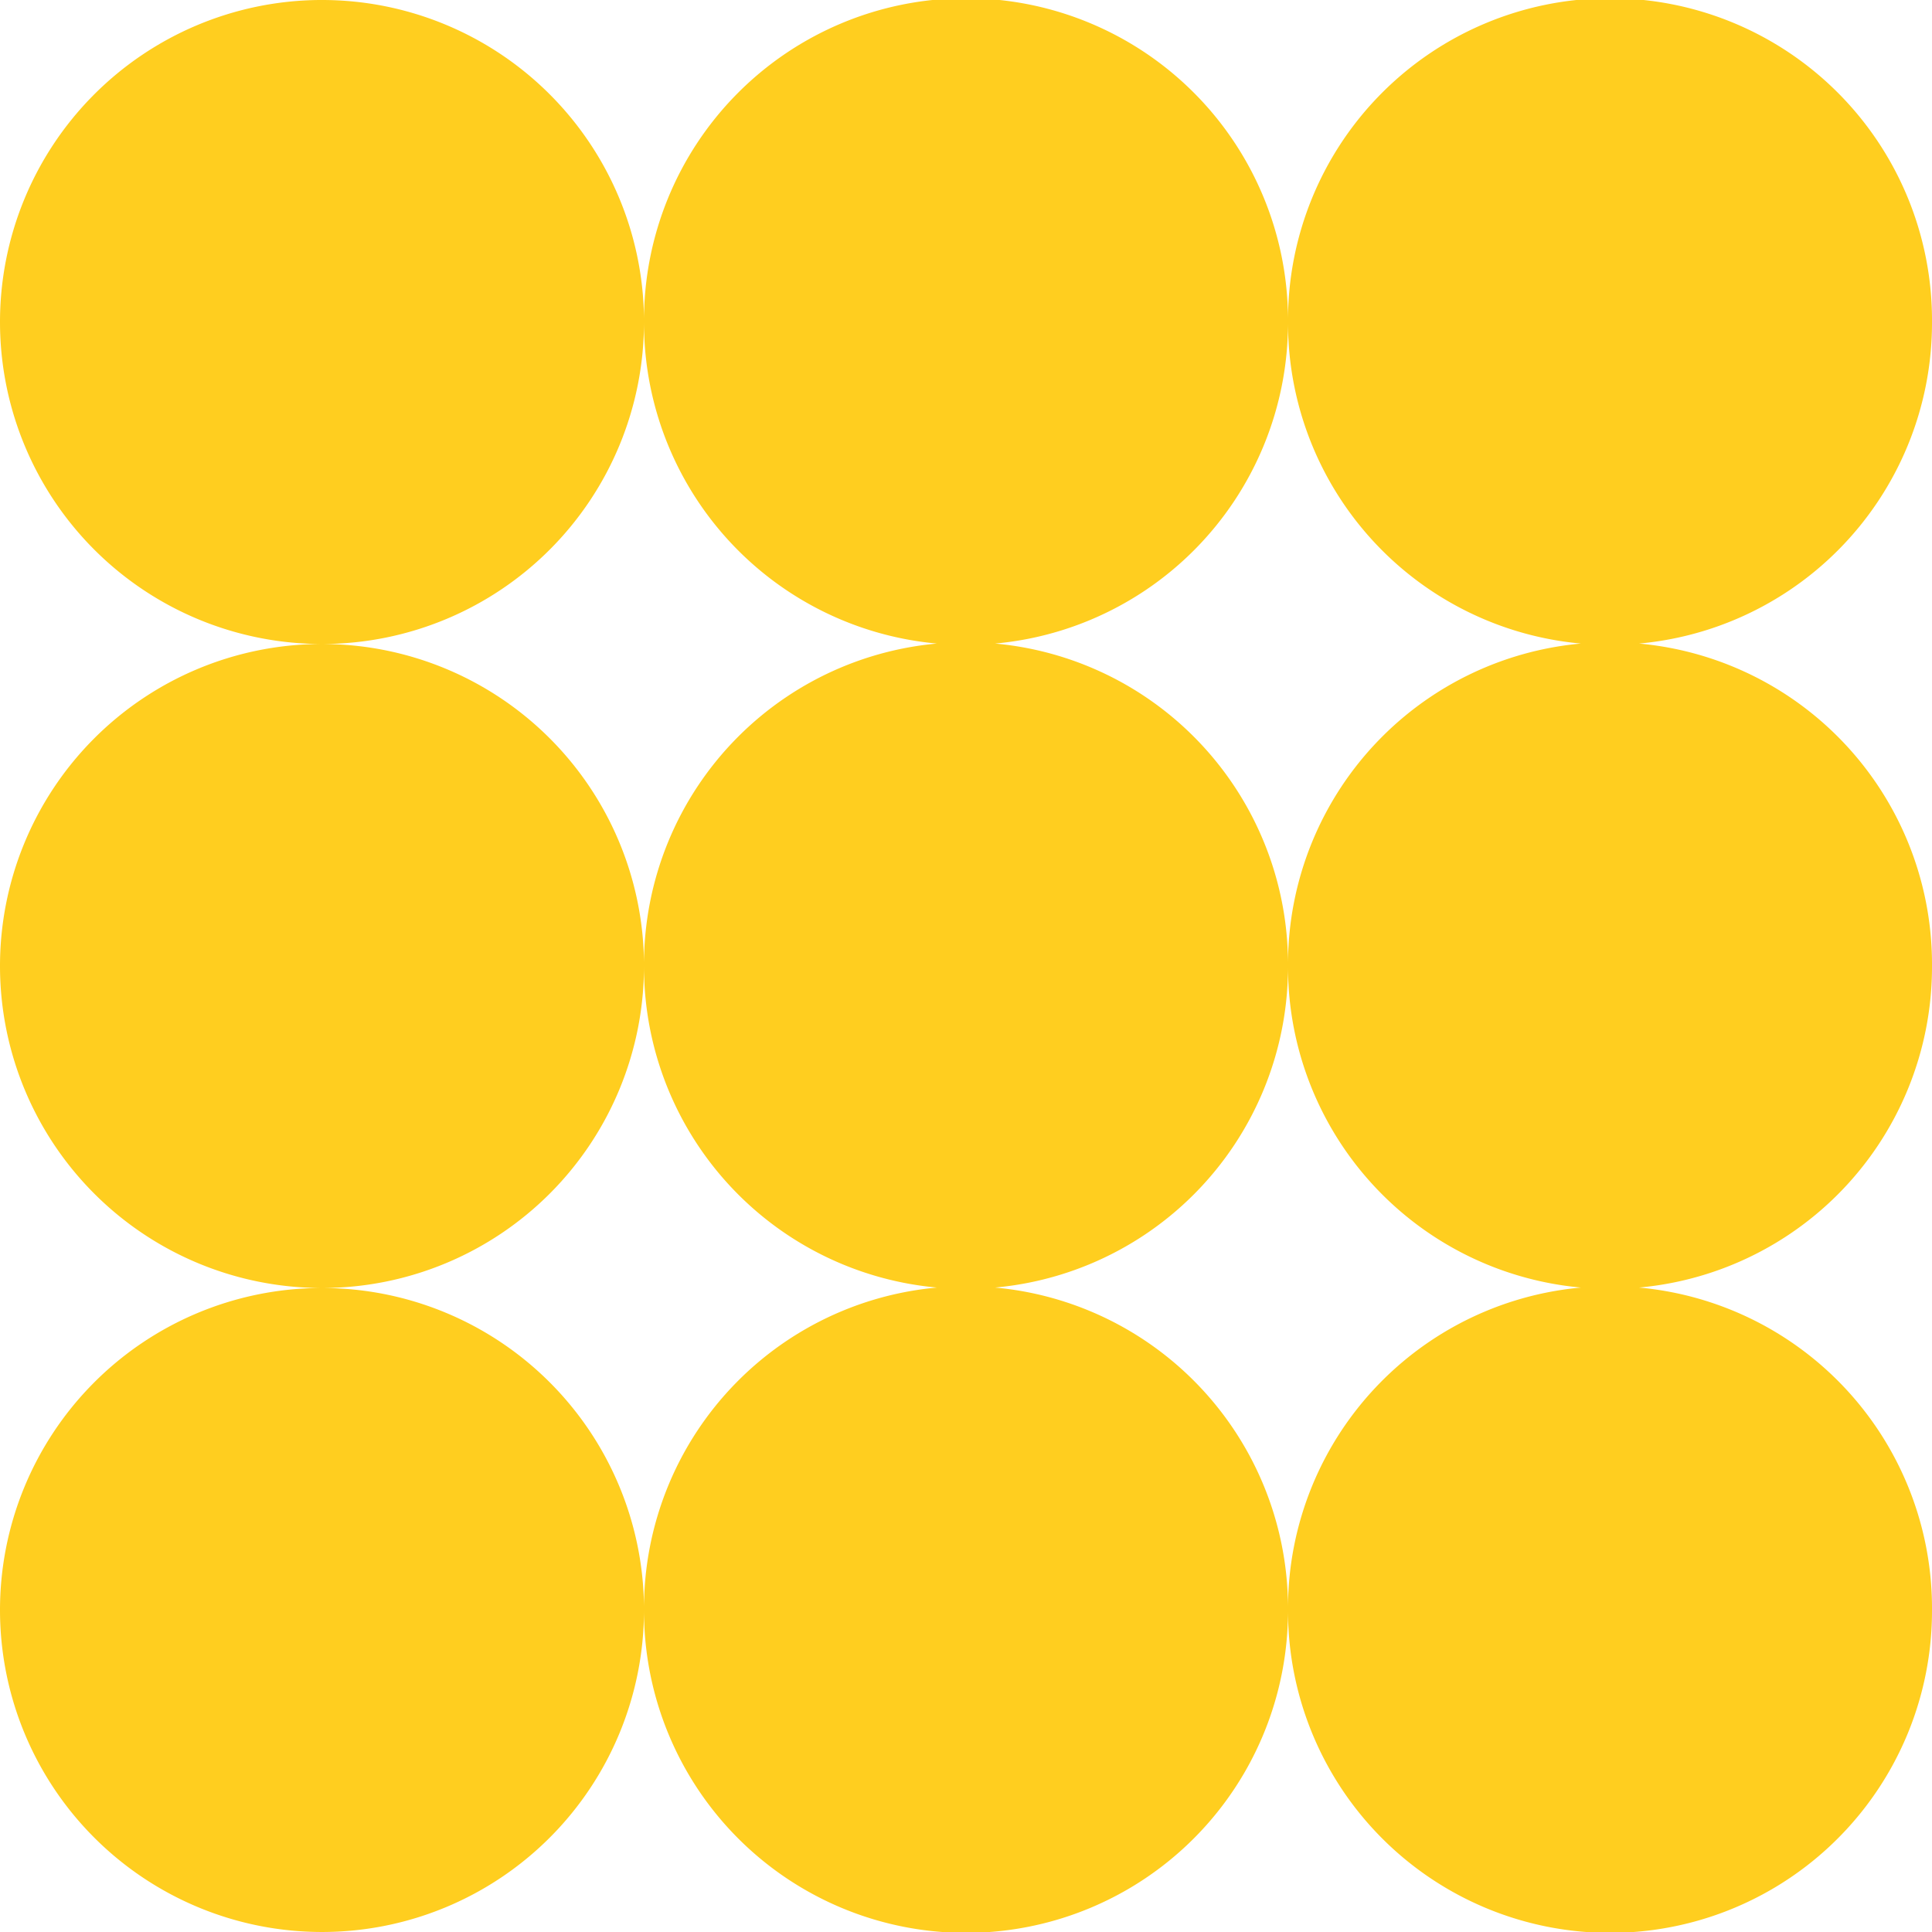 <svg xmlns="http://www.w3.org/2000/svg" width="630" height="630" viewBox="0 0 630 630"><path d="M104.89,0h-.74A105,105,0,1,0,210,105v-1.14A105,105,0,0,0,104.89,0ZM210,105v.57A105,105,0,0,0,420,105v-1.14A105,105,0,0,0,210,105Zm210,0v.57A105,105,0,0,0,630,105v-1.14A105,105,0,0,0,420,105ZM104.89,210h-.74A105,105,0,1,0,210,315v-1.14A105,105,0,0,0,104.89,210ZM210,315v.57A105,105,0,0,0,420,315v-1.14A105,105,0,0,0,210,315Zm210,0v.57A105,105,0,0,0,630,315v-1.14A105,105,0,0,0,420,315ZM104.89,420h-.74A105,105,0,1,0,210,525v-1.14A105,105,0,0,0,104.89,420ZM210,525v.57A105,105,0,0,0,420,525v-1.14A105,105,0,0,0,210,525Zm210,0v.57A105,105,0,0,0,630,525v-1.14A105,105,0,0,0,420,525Z" transform="translate(0 0)" fill="#ffce1f"/></svg>